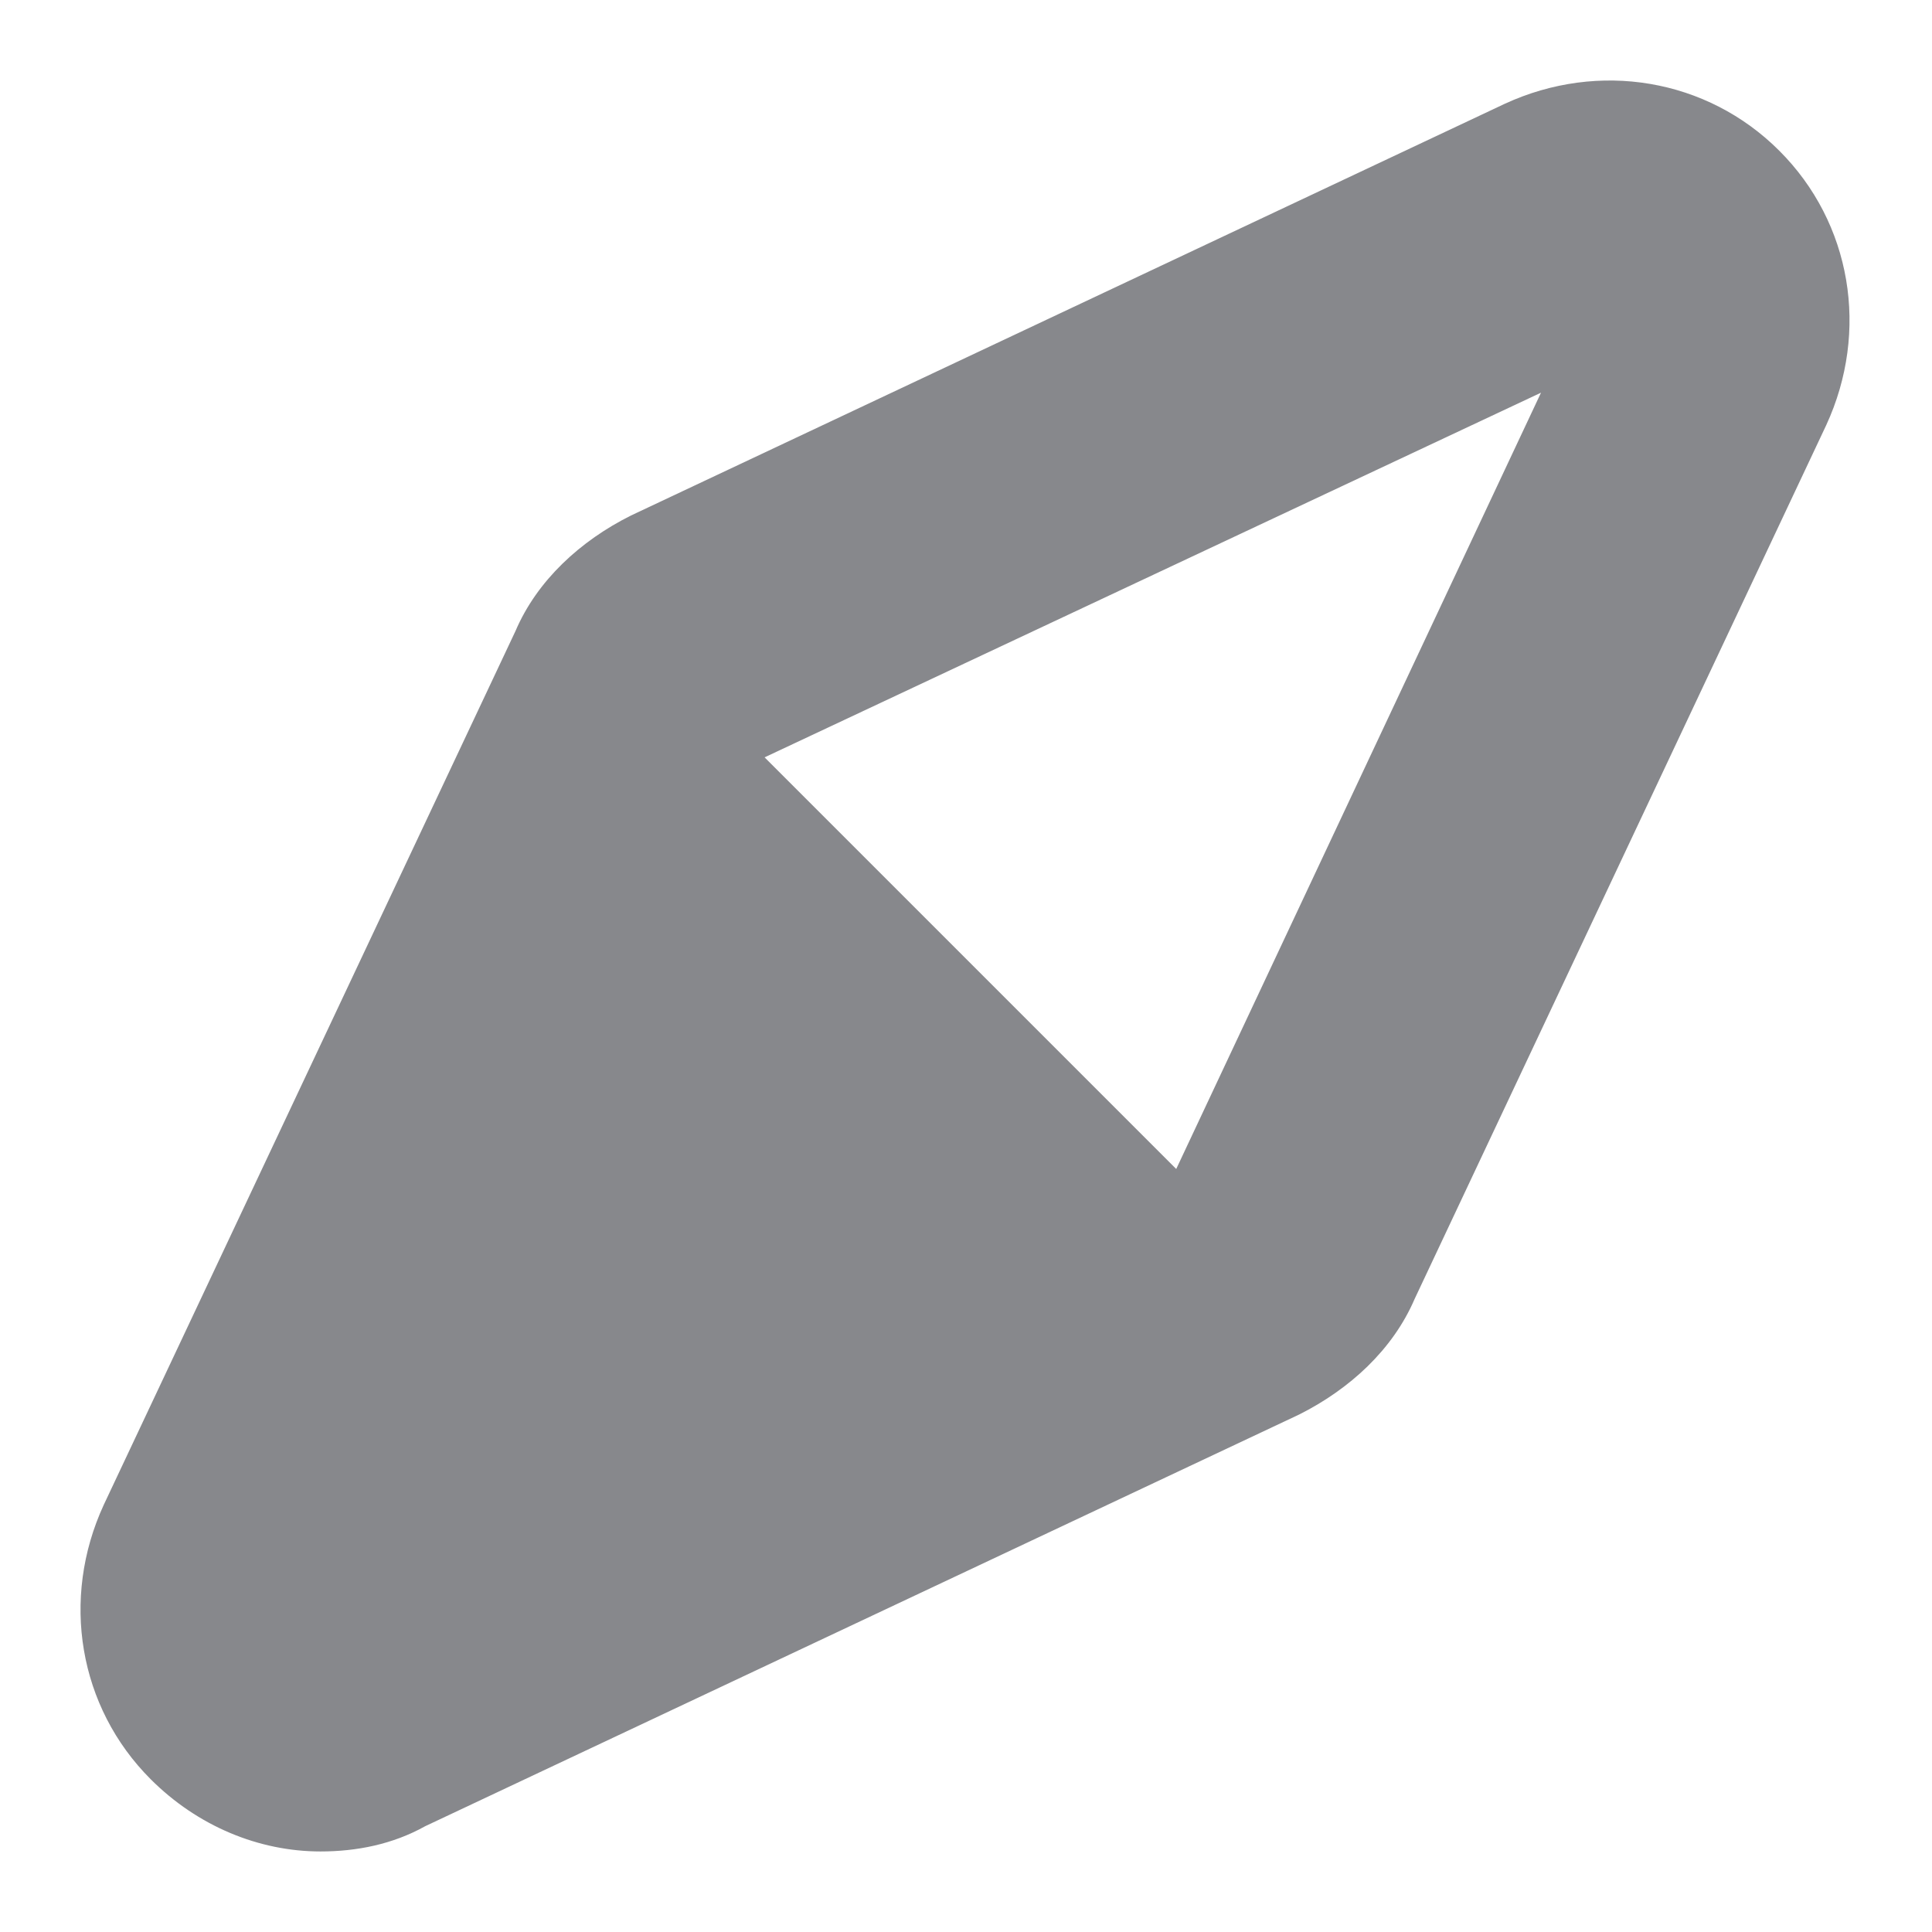 <svg width="16" height="16" viewBox="0 0 16 16" fill="none" xmlns="http://www.w3.org/2000/svg">
<path d="M12.463 0.859L5.226 4.269C4.807 4.478 4.448 4.807 4.269 5.226L0.859 12.463C0.501 13.24 0.65 14.137 1.248 14.735C1.637 15.124 2.145 15.333 2.654 15.333C2.953 15.333 3.252 15.274 3.521 15.124L10.758 11.715C11.177 11.505 11.535 11.177 11.715 10.758L15.124 3.521C15.483 2.743 15.334 1.846 14.735 1.248C14.137 0.65 13.24 0.501 12.463 0.859L12.463 0.859ZM9.741 9.681L6.332 6.272L12.762 3.252L9.741 9.681Z" fill="#87888C"/>
</svg>
